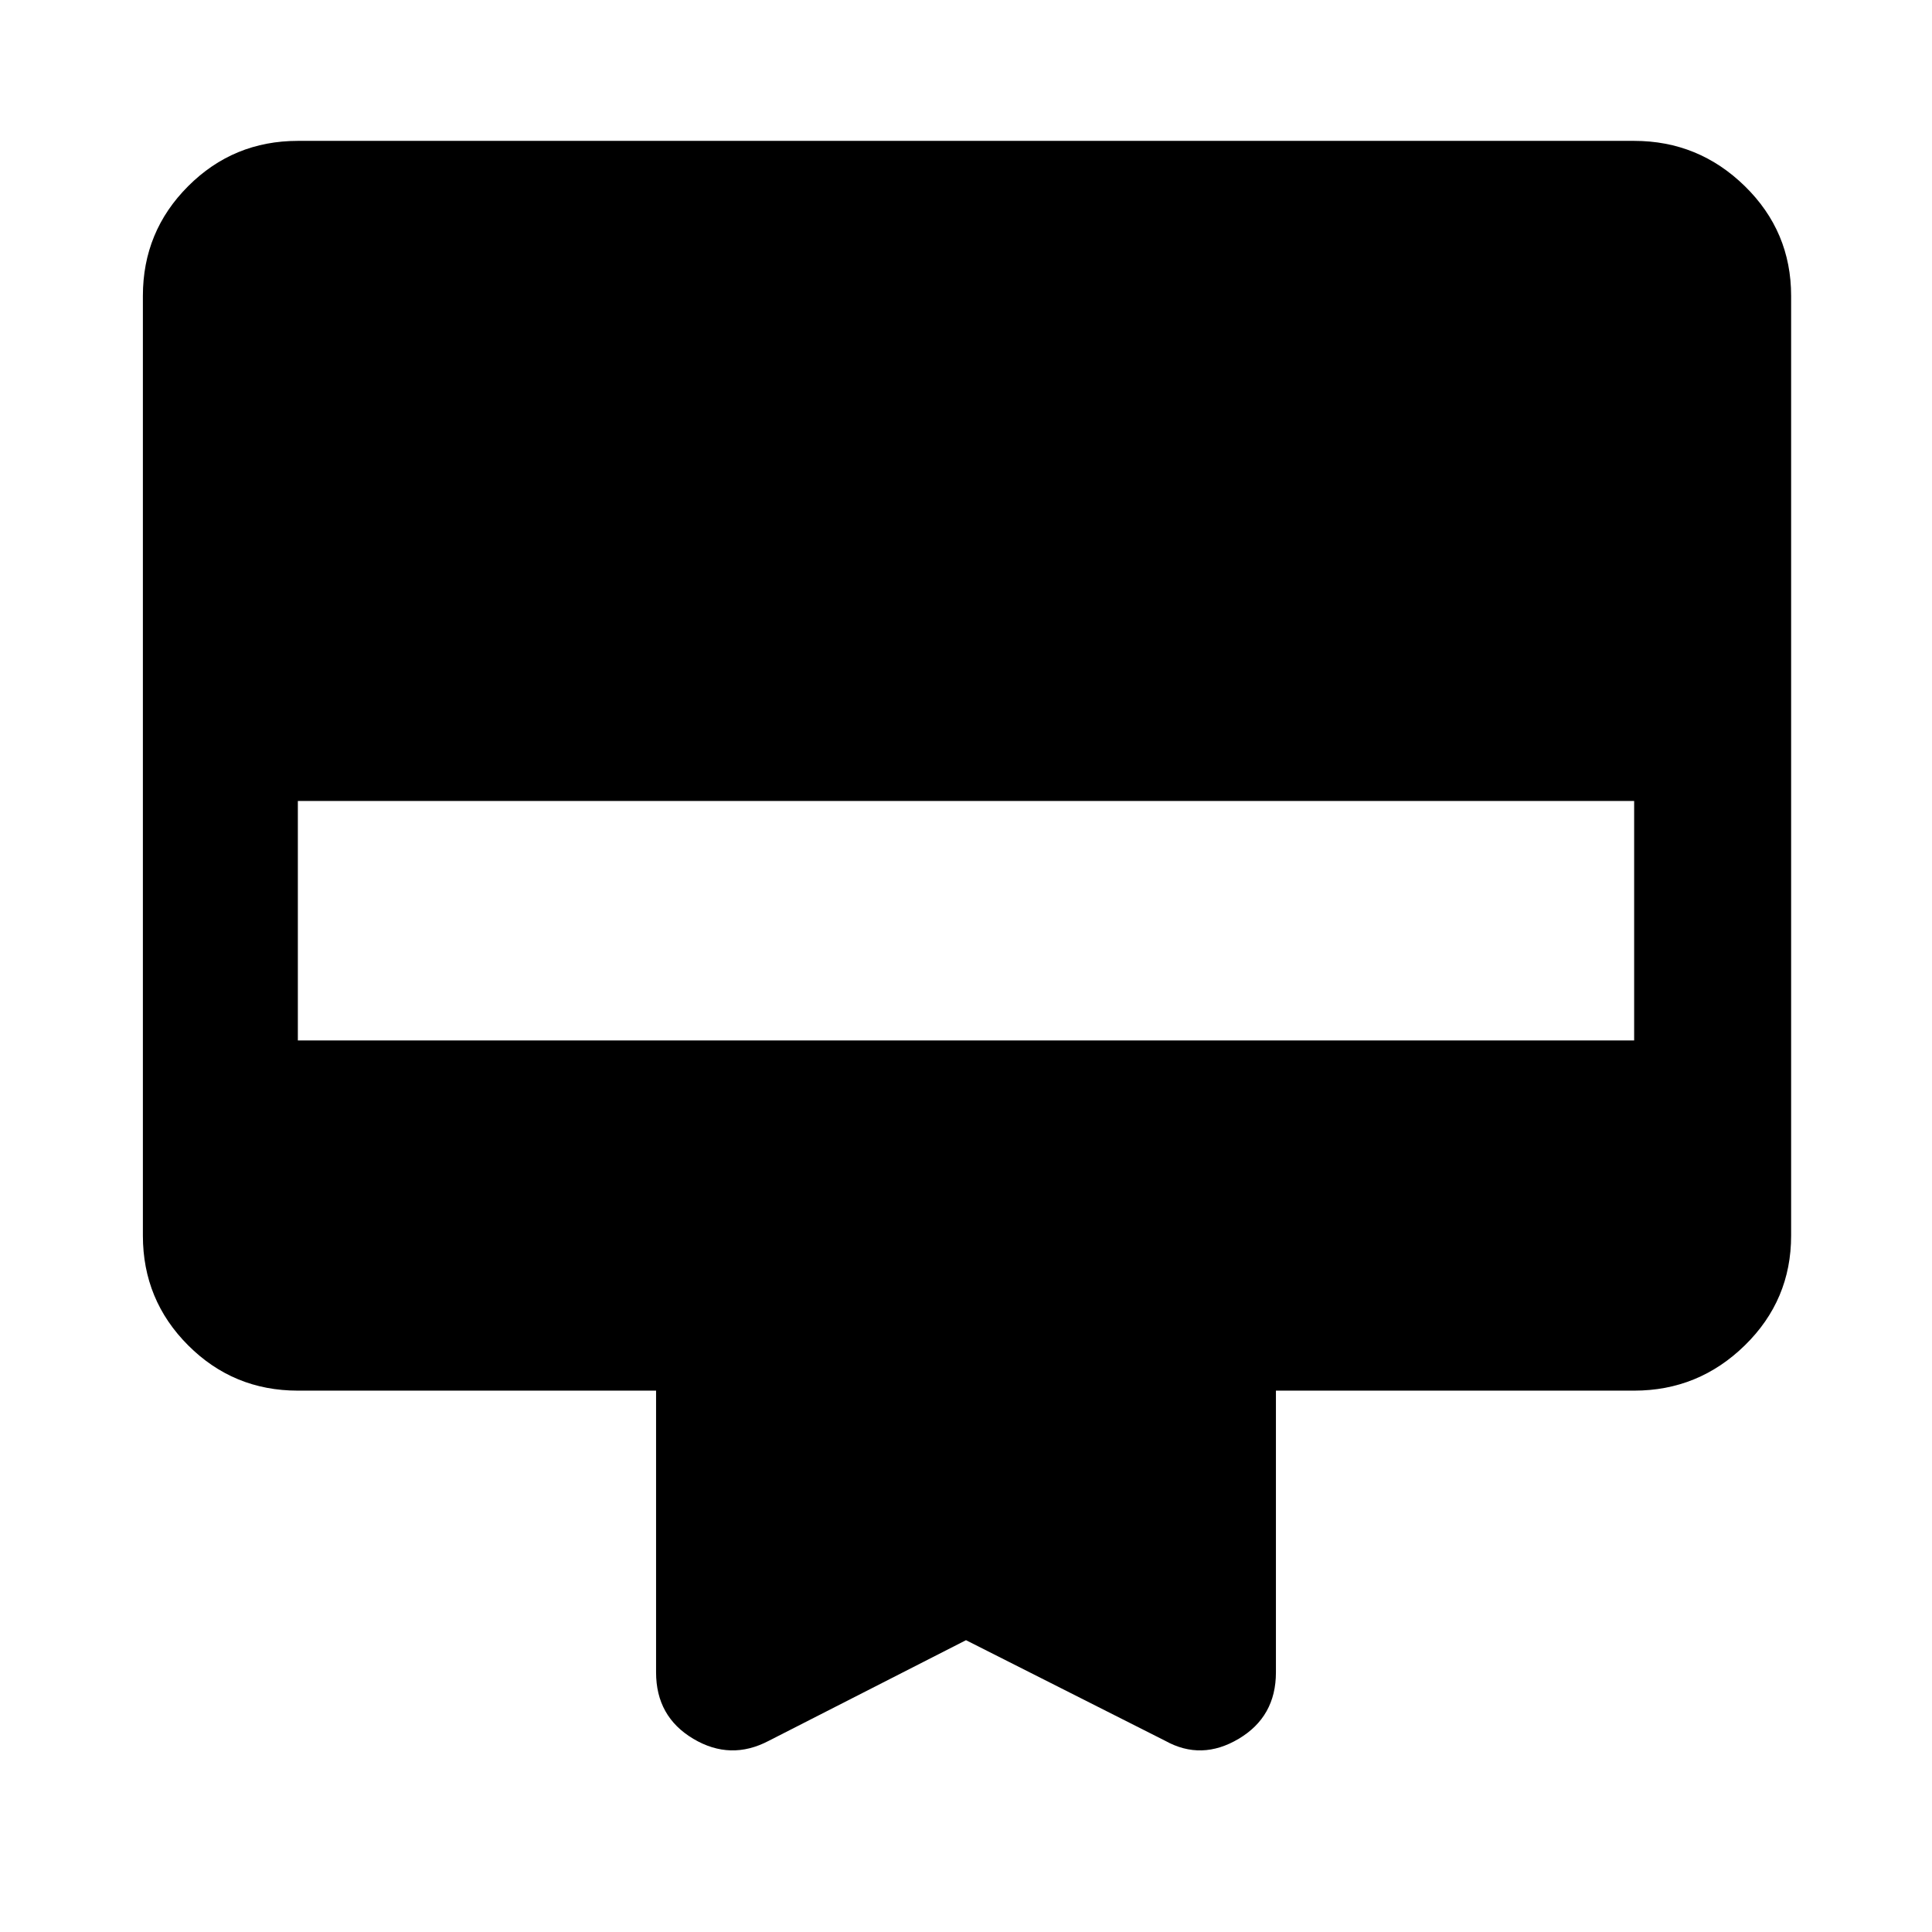 <svg xmlns="http://www.w3.org/2000/svg" height="48" width="48"><path d="M19.1 43.25Q18.15 43.75 17.225 43.2Q16.3 42.65 16.3 41.55V34.55H7.4Q5.8 34.55 4.675 33.425Q3.55 32.3 3.55 30.7V7.35Q3.55 5.75 4.675 4.625Q5.8 3.5 7.4 3.5H40.6Q42.2 3.5 43.35 4.625Q44.5 5.75 44.5 7.35V30.7Q44.5 32.3 43.35 33.425Q42.2 34.55 40.6 34.55H31.7V41.55Q31.7 42.65 30.775 43.2Q29.85 43.75 28.95 43.25L24 40.75ZM7.4 25.85H40.6V19.9H7.4Z"/></svg>